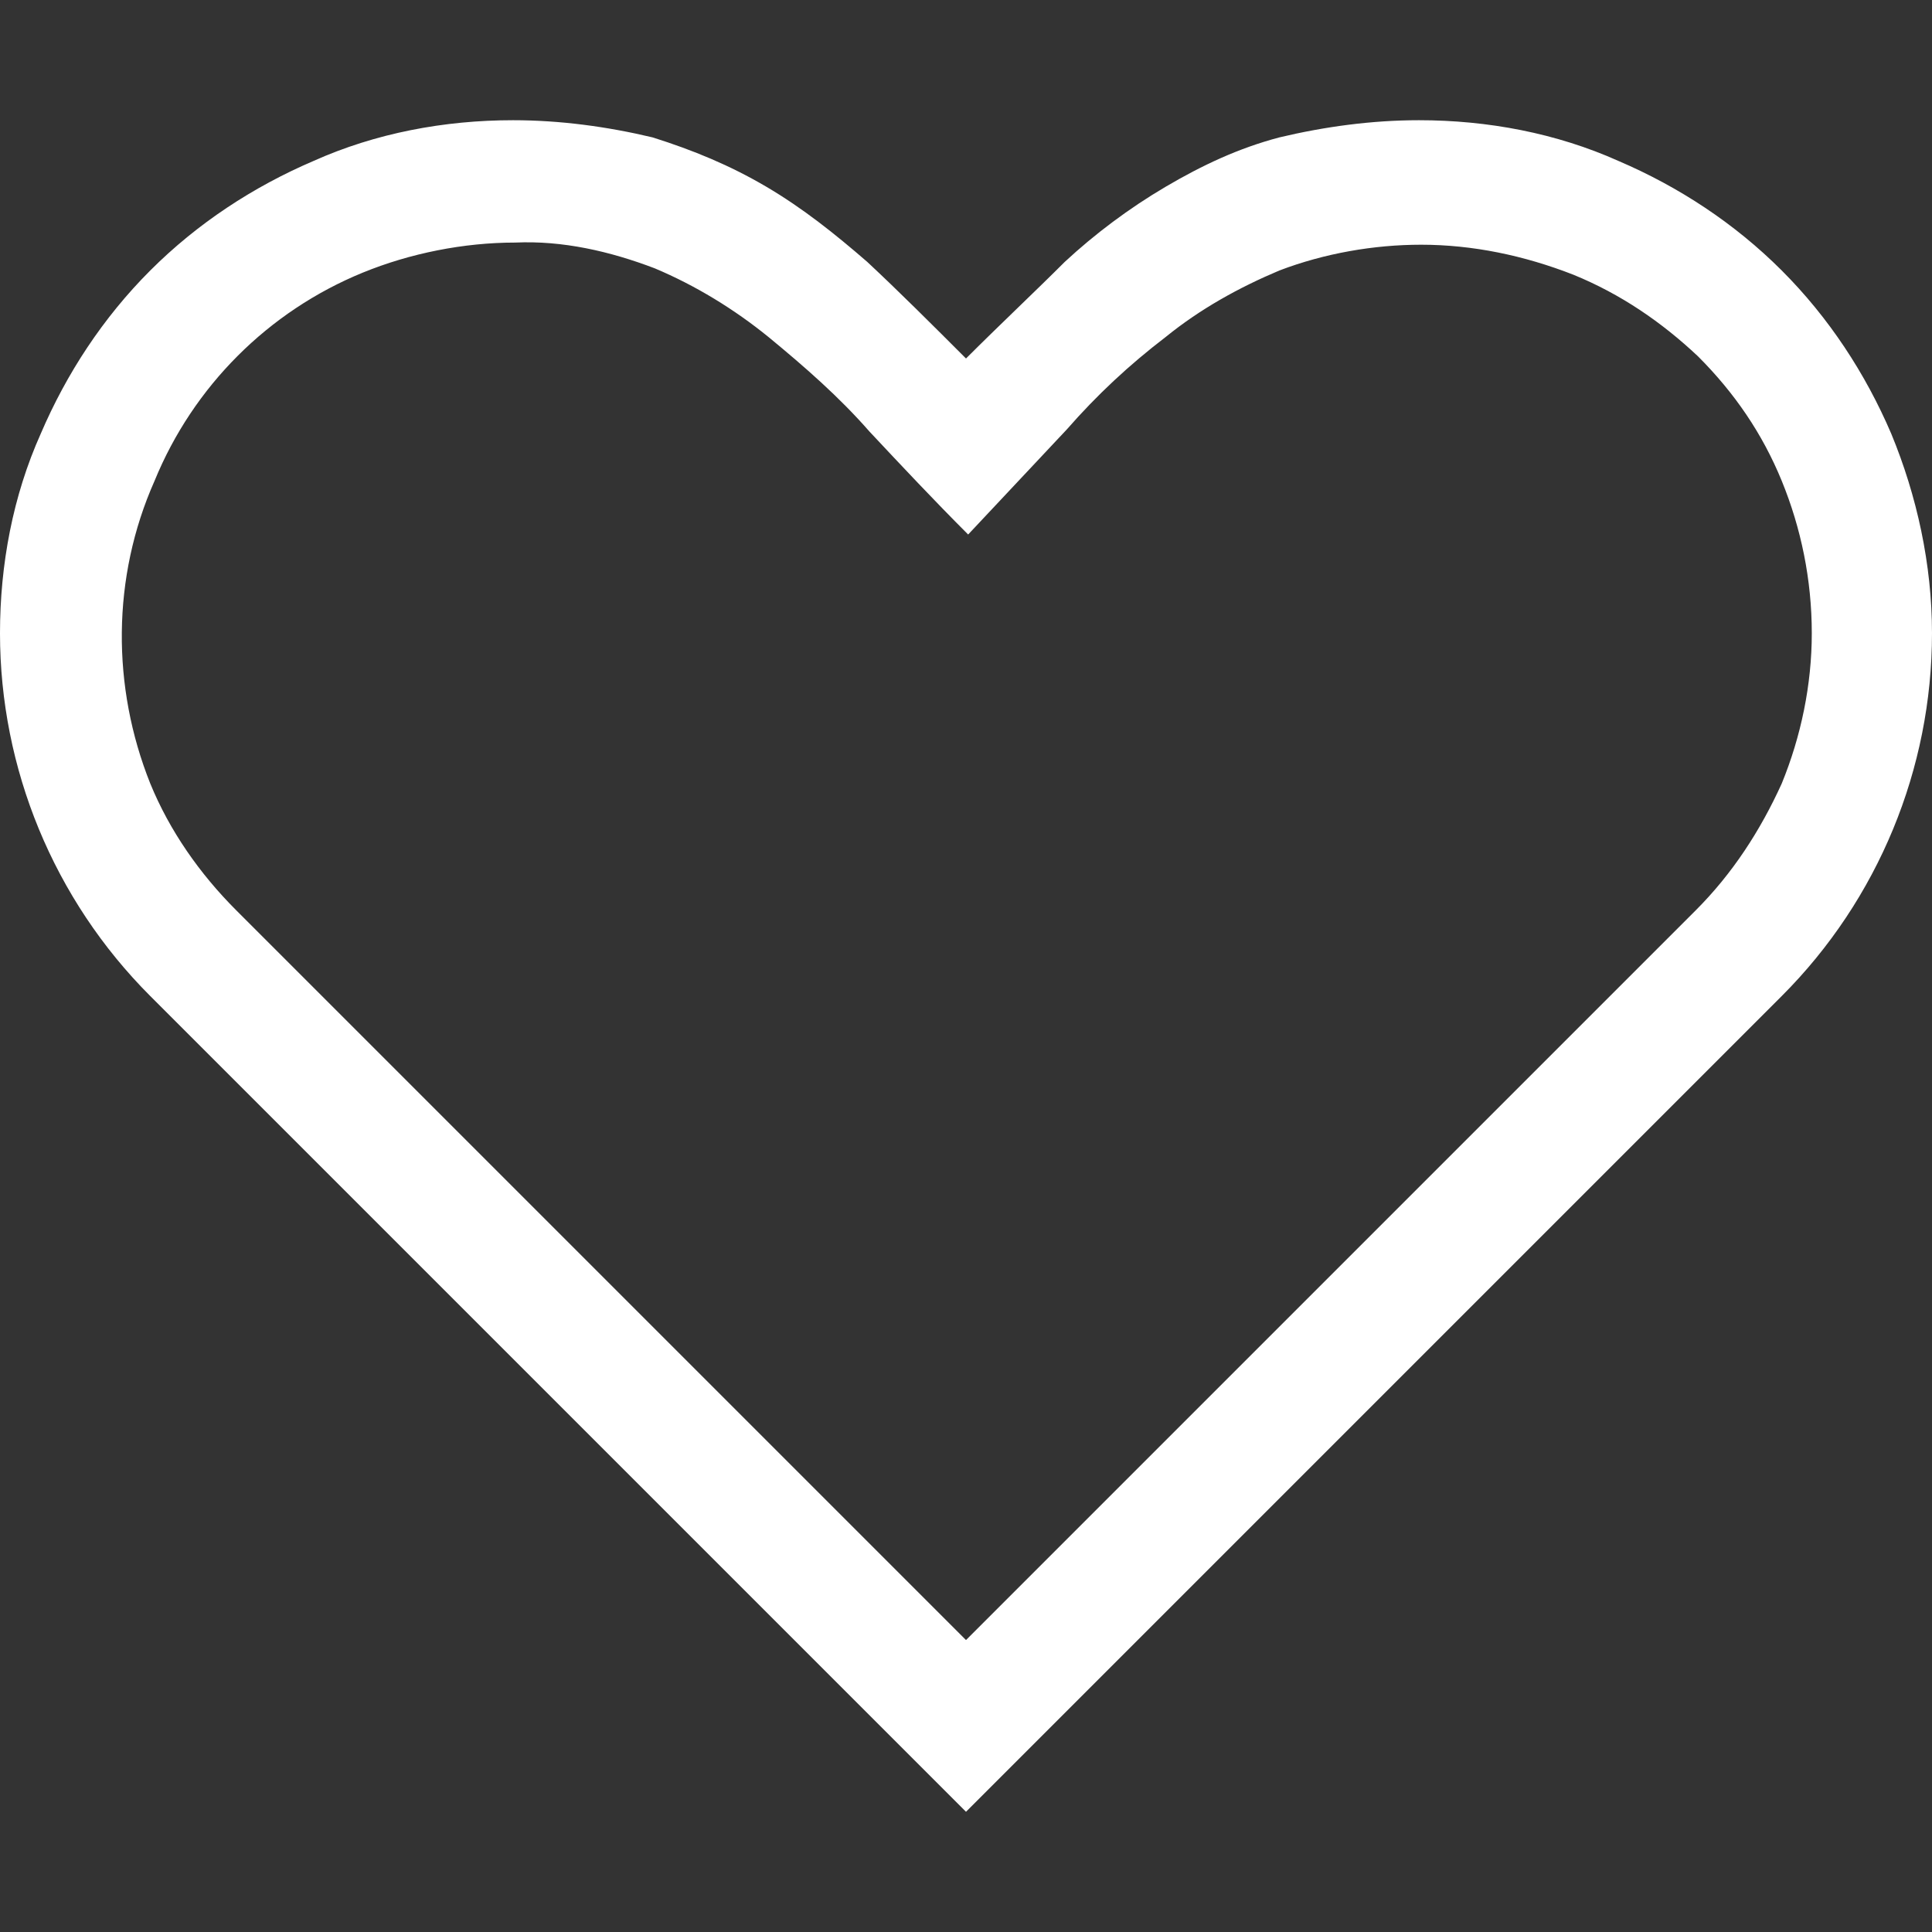 <?xml version="1.0" encoding="utf-8"?>
<!-- Generator: Adobe Illustrator 18.0.0, SVG Export Plug-In . SVG Version: 6.00 Build 0)  -->
<!DOCTYPE svg PUBLIC "-//W3C//DTD SVG 1.1//EN" "http://www.w3.org/Graphics/SVG/1.1/DTD/svg11.dtd">
<svg version="1.1" id="Layer_1" xmlns="http://www.w3.org/2000/svg" xmlns:xlink="http://www.w3.org/1999/xlink" x="0px" y="0px"
	 viewBox="0 0 90 90" enable-background="new 0 0 90 90" xml:space="preserve">
<rect x="0" y="0" width="90" height="90" fill="#333333" stroke="none"/>
<title>icon_featured</title>
<path fill="#FFFFFF" d="M66.1,5.6c3.2,0,6.4,0.6,9.3,1.9c2.8,1.2,5.4,2.9,7.6,5.1c2.2,2.2,3.9,4.8,5.1,7.6c1.2,2.9,1.9,6.1,1.9,9.3
	c0,6.3-2.5,12.4-7,16.9l-38,38l-38-38c-4.5-4.5-7-10.6-7-16.9c0-3.2,0.6-6.4,1.9-9.3c1.2-2.8,2.9-5.4,5.1-7.6
	c2.2-2.2,4.8-3.9,7.6-5.1c2.9-1.3,6.1-1.9,9.3-1.9c2.2,0,4.4,0.3,6.5,0.8C32.3,7,34,7.7,35.7,8.7c1.7,1,3.2,2.2,4.7,3.5
	c1.5,1.4,3,2.9,4.6,4.5c1.6-1.6,3.2-3.1,4.6-4.5c1.4-1.3,3-2.5,4.7-3.5c1.7-1,3.4-1.8,5.3-2.3C61.7,5.9,63.9,5.6,66.1,5.6z M79,42.4
	c1.7-1.7,3-3.7,4-5.9c0.9-2.2,1.4-4.6,1.4-7c0-2.5-0.5-4.9-1.4-7.1c-0.9-2.2-2.2-4.1-3.9-5.8c-1.7-1.6-3.6-2.9-5.8-3.8
	c-2.3-0.9-4.7-1.4-7.1-1.4c-2.2,0-4.5,0.4-6.6,1.2c-1.9,0.8-3.7,1.8-5.3,3.1c-1.7,1.3-3.2,2.7-4.6,4.3c-1.5,1.6-3,3.2-4.6,4.9
	c-1.6-1.6-3.1-3.2-4.6-4.8c-1.4-1.6-3-3-4.7-4.4c-1.6-1.3-3.4-2.4-5.3-3.2c-2.1-0.8-4.3-1.3-6.5-1.2c-2.4,0-4.9,0.5-7.1,1.4
	c-4.4,1.8-7.9,5.3-9.7,9.7C5.2,26.9,5.2,32,7,36.5c0.9,2.2,2.3,4.2,4,5.9l34,34L79,42.4z"/>
</svg>
